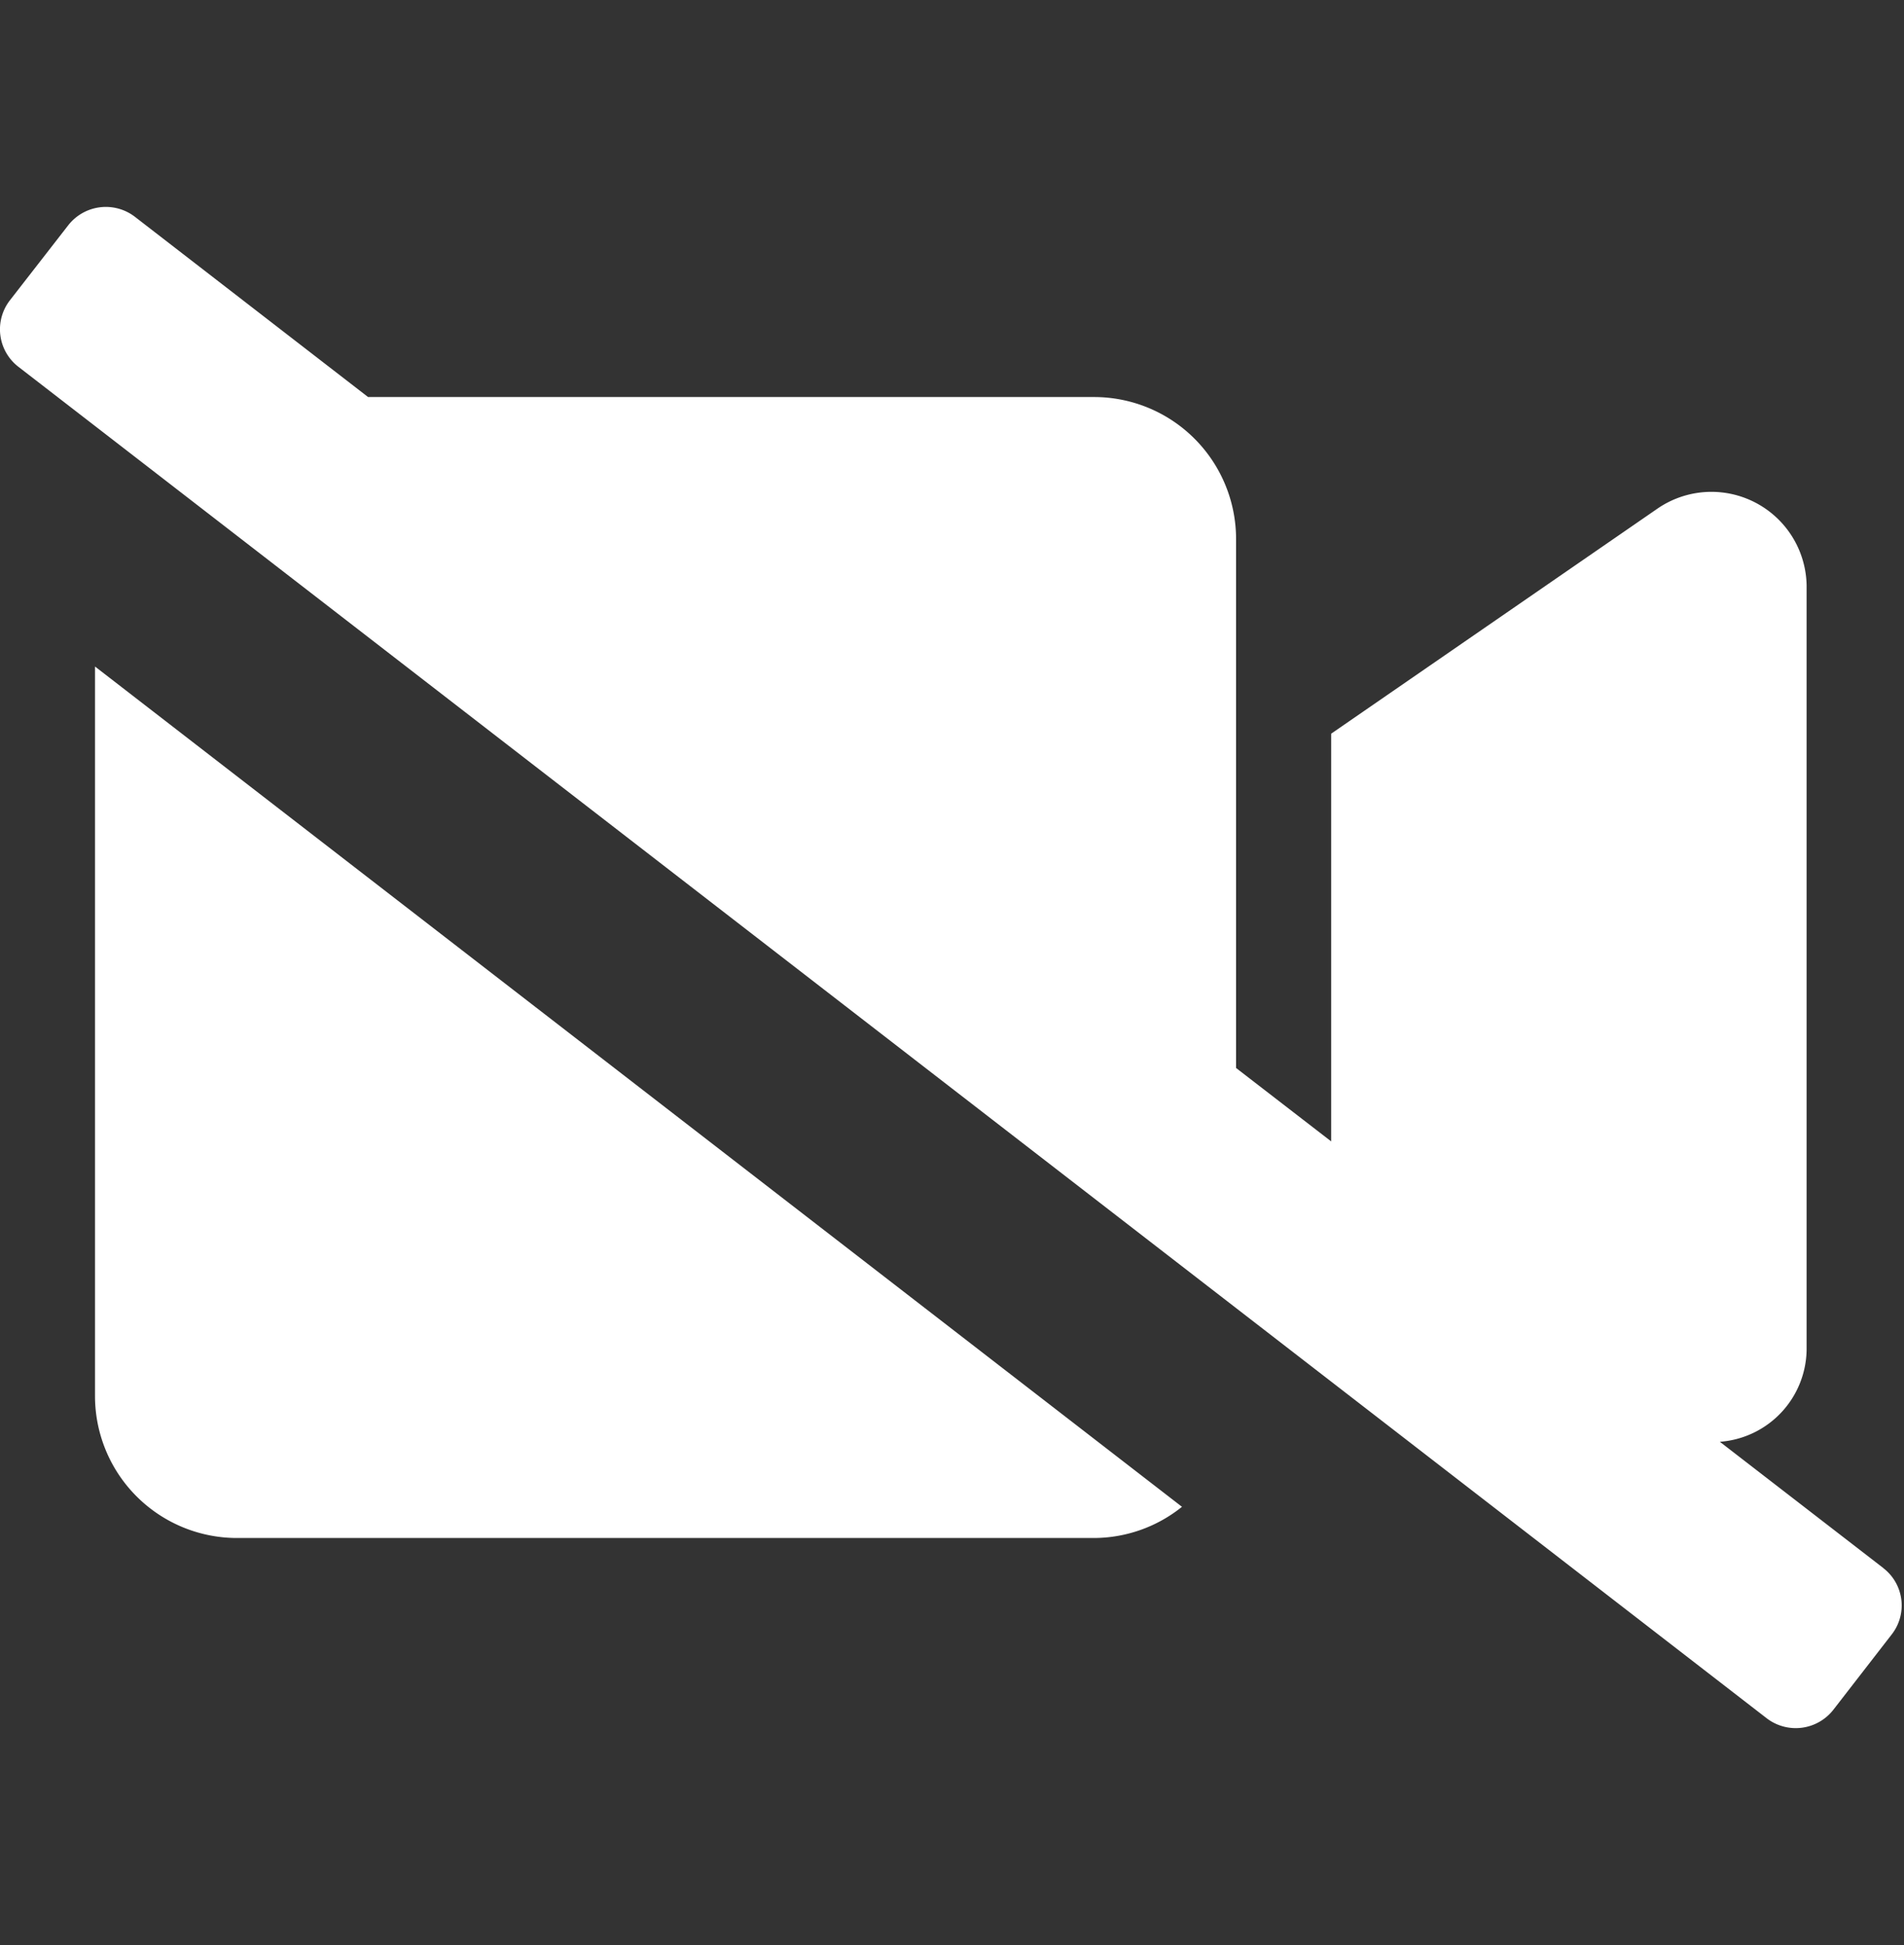 <svg xmlns="http://www.w3.org/2000/svg" width="184" height="188" viewBox="0 0 184 188">
  <rect x="0" y="0" width="184" height="188" fill="#333333" stroke="none"/>
  <g id="Group_129" data-name="Group 129" transform="translate(-556 711)">
    <rect id="Rectangle_58" data-name="Rectangle 58" width="184" height="188" transform="translate(556 -711)" fill="none"/>
    <path id="Icon_awesome-video-slash" data-name="Icon awesome-video-slash" d="M182,131.543l-15.794-12.2a9.046,9.046,0,0,0,8.385-8.931v-73.8A9.2,9.2,0,0,0,160.116,29.2l-31.473,21.71v39.4l-9.189-7.093V32.1a13.726,13.726,0,0,0-13.726-13.726H35.573L13.06.97a4.612,4.612,0,0,0-6.461.8L.97,9.011a4.575,4.575,0,0,0,.8,6.432l10.481,8.1,107.2,82.875,51.259,39.629a4.612,4.612,0,0,0,6.461-.8l5.628-7.265a4.552,4.552,0,0,0-.8-6.432ZM9.183,114.916a13.726,13.726,0,0,0,13.726,13.726h82.818a13.625,13.625,0,0,0,8.5-3.015L9.183,44.418Z" transform="translate(555.998 -691.002)" fill="#fff"/>
  </g>
</svg>
